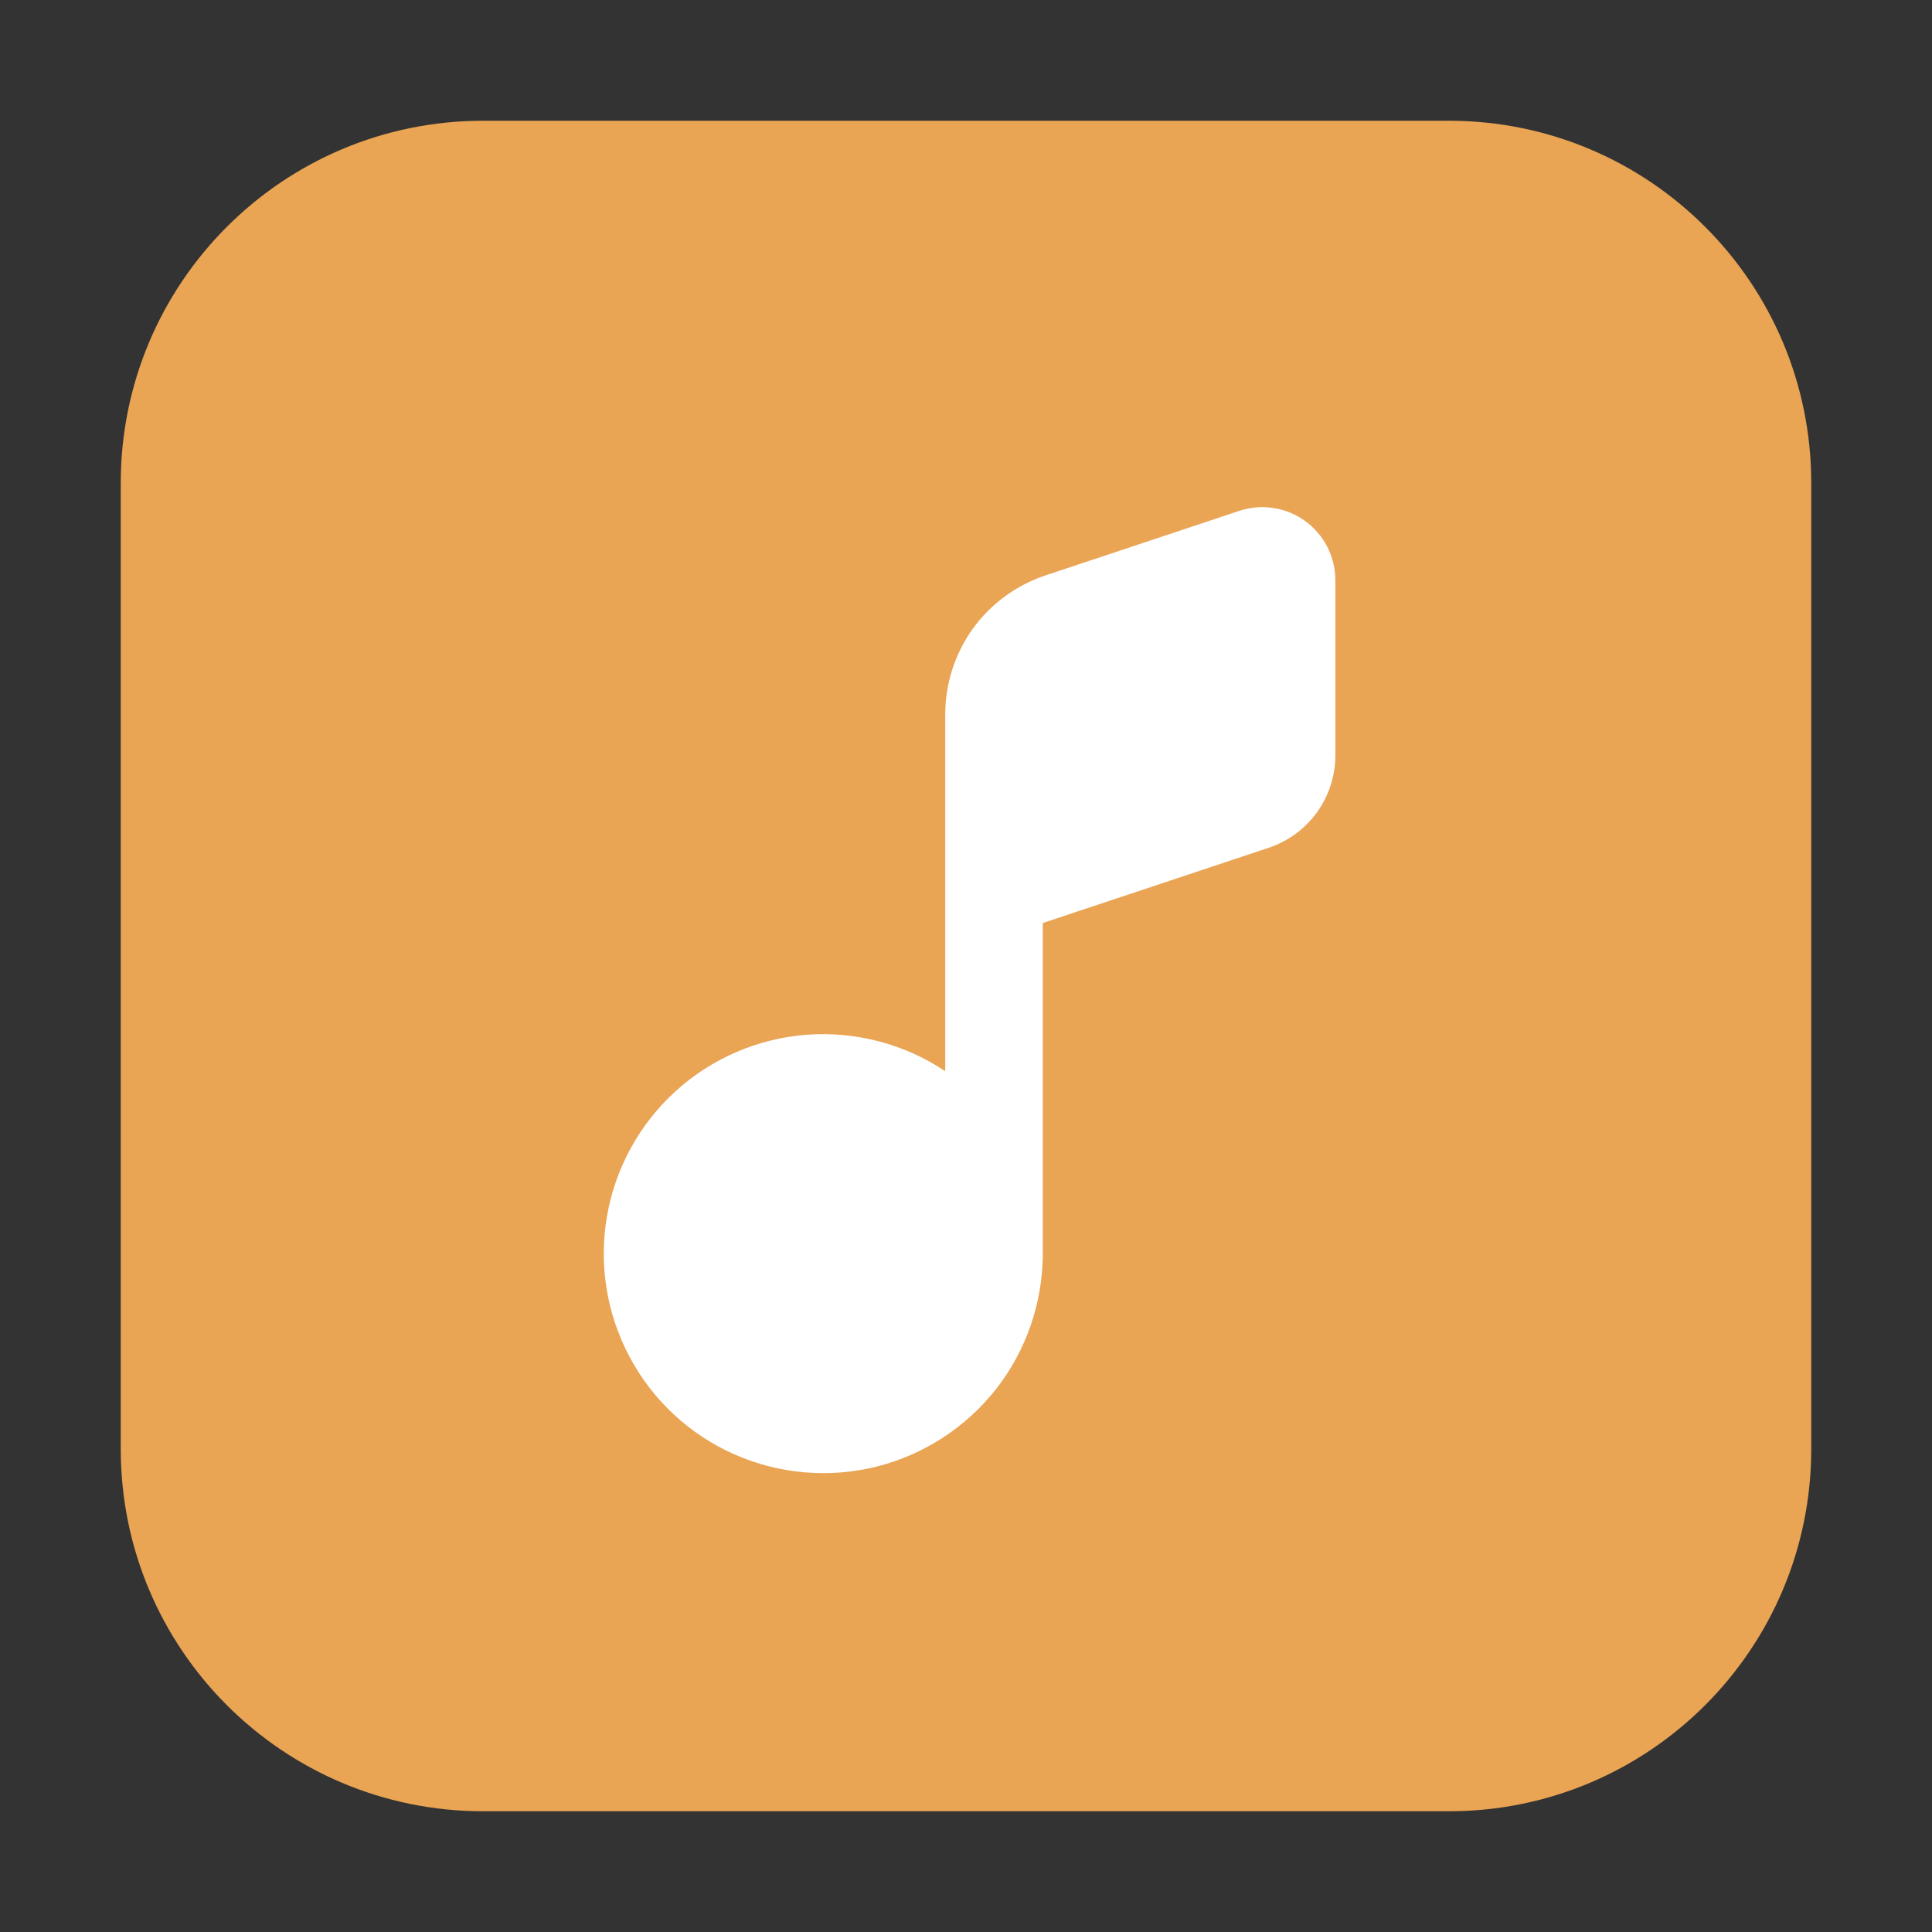 <svg width="16" height="16" viewBox="0 0 16 16" fill="none"
    xmlns="http://www.w3.org/2000/svg">
    <rect x="0" y="0" width="16" height="16" fill="#333333" stroke="none"/>
    <path d="M12 1H4C2.343 1 1 2.343 1 4V12C1 13.657 2.343 15 4 15H12C13.657 15 15 13.657 15 12V4C15 2.343 13.657 1 12 1Z" fill="#E9A454"/>
    <path d="M10.507 7.021L8.636 7.644V10.383C8.635 10.788 8.5 11.182 8.251 11.501C8.001 11.82 7.652 12.047 7.259 12.146C6.866 12.244 6.451 12.208 6.081 12.044C5.71 11.88 5.405 11.596 5.215 11.239C5.024 10.882 4.957 10.47 5.027 10.071C5.096 9.672 5.297 9.307 5.597 9.035C5.897 8.763 6.28 8.599 6.684 8.569C7.088 8.54 7.491 8.646 7.828 8.871V5.916C7.828 5.662 7.908 5.414 8.056 5.207C8.205 5.001 8.415 4.847 8.656 4.766L10.262 4.231C10.353 4.201 10.45 4.192 10.545 4.207C10.64 4.221 10.73 4.258 10.808 4.314C10.886 4.371 10.949 4.444 10.993 4.53C11.036 4.615 11.059 4.71 11.059 4.806V6.254C11.059 6.424 11.006 6.589 10.907 6.727C10.808 6.864 10.668 6.967 10.507 7.021Z" fill="white"/>
</svg>
